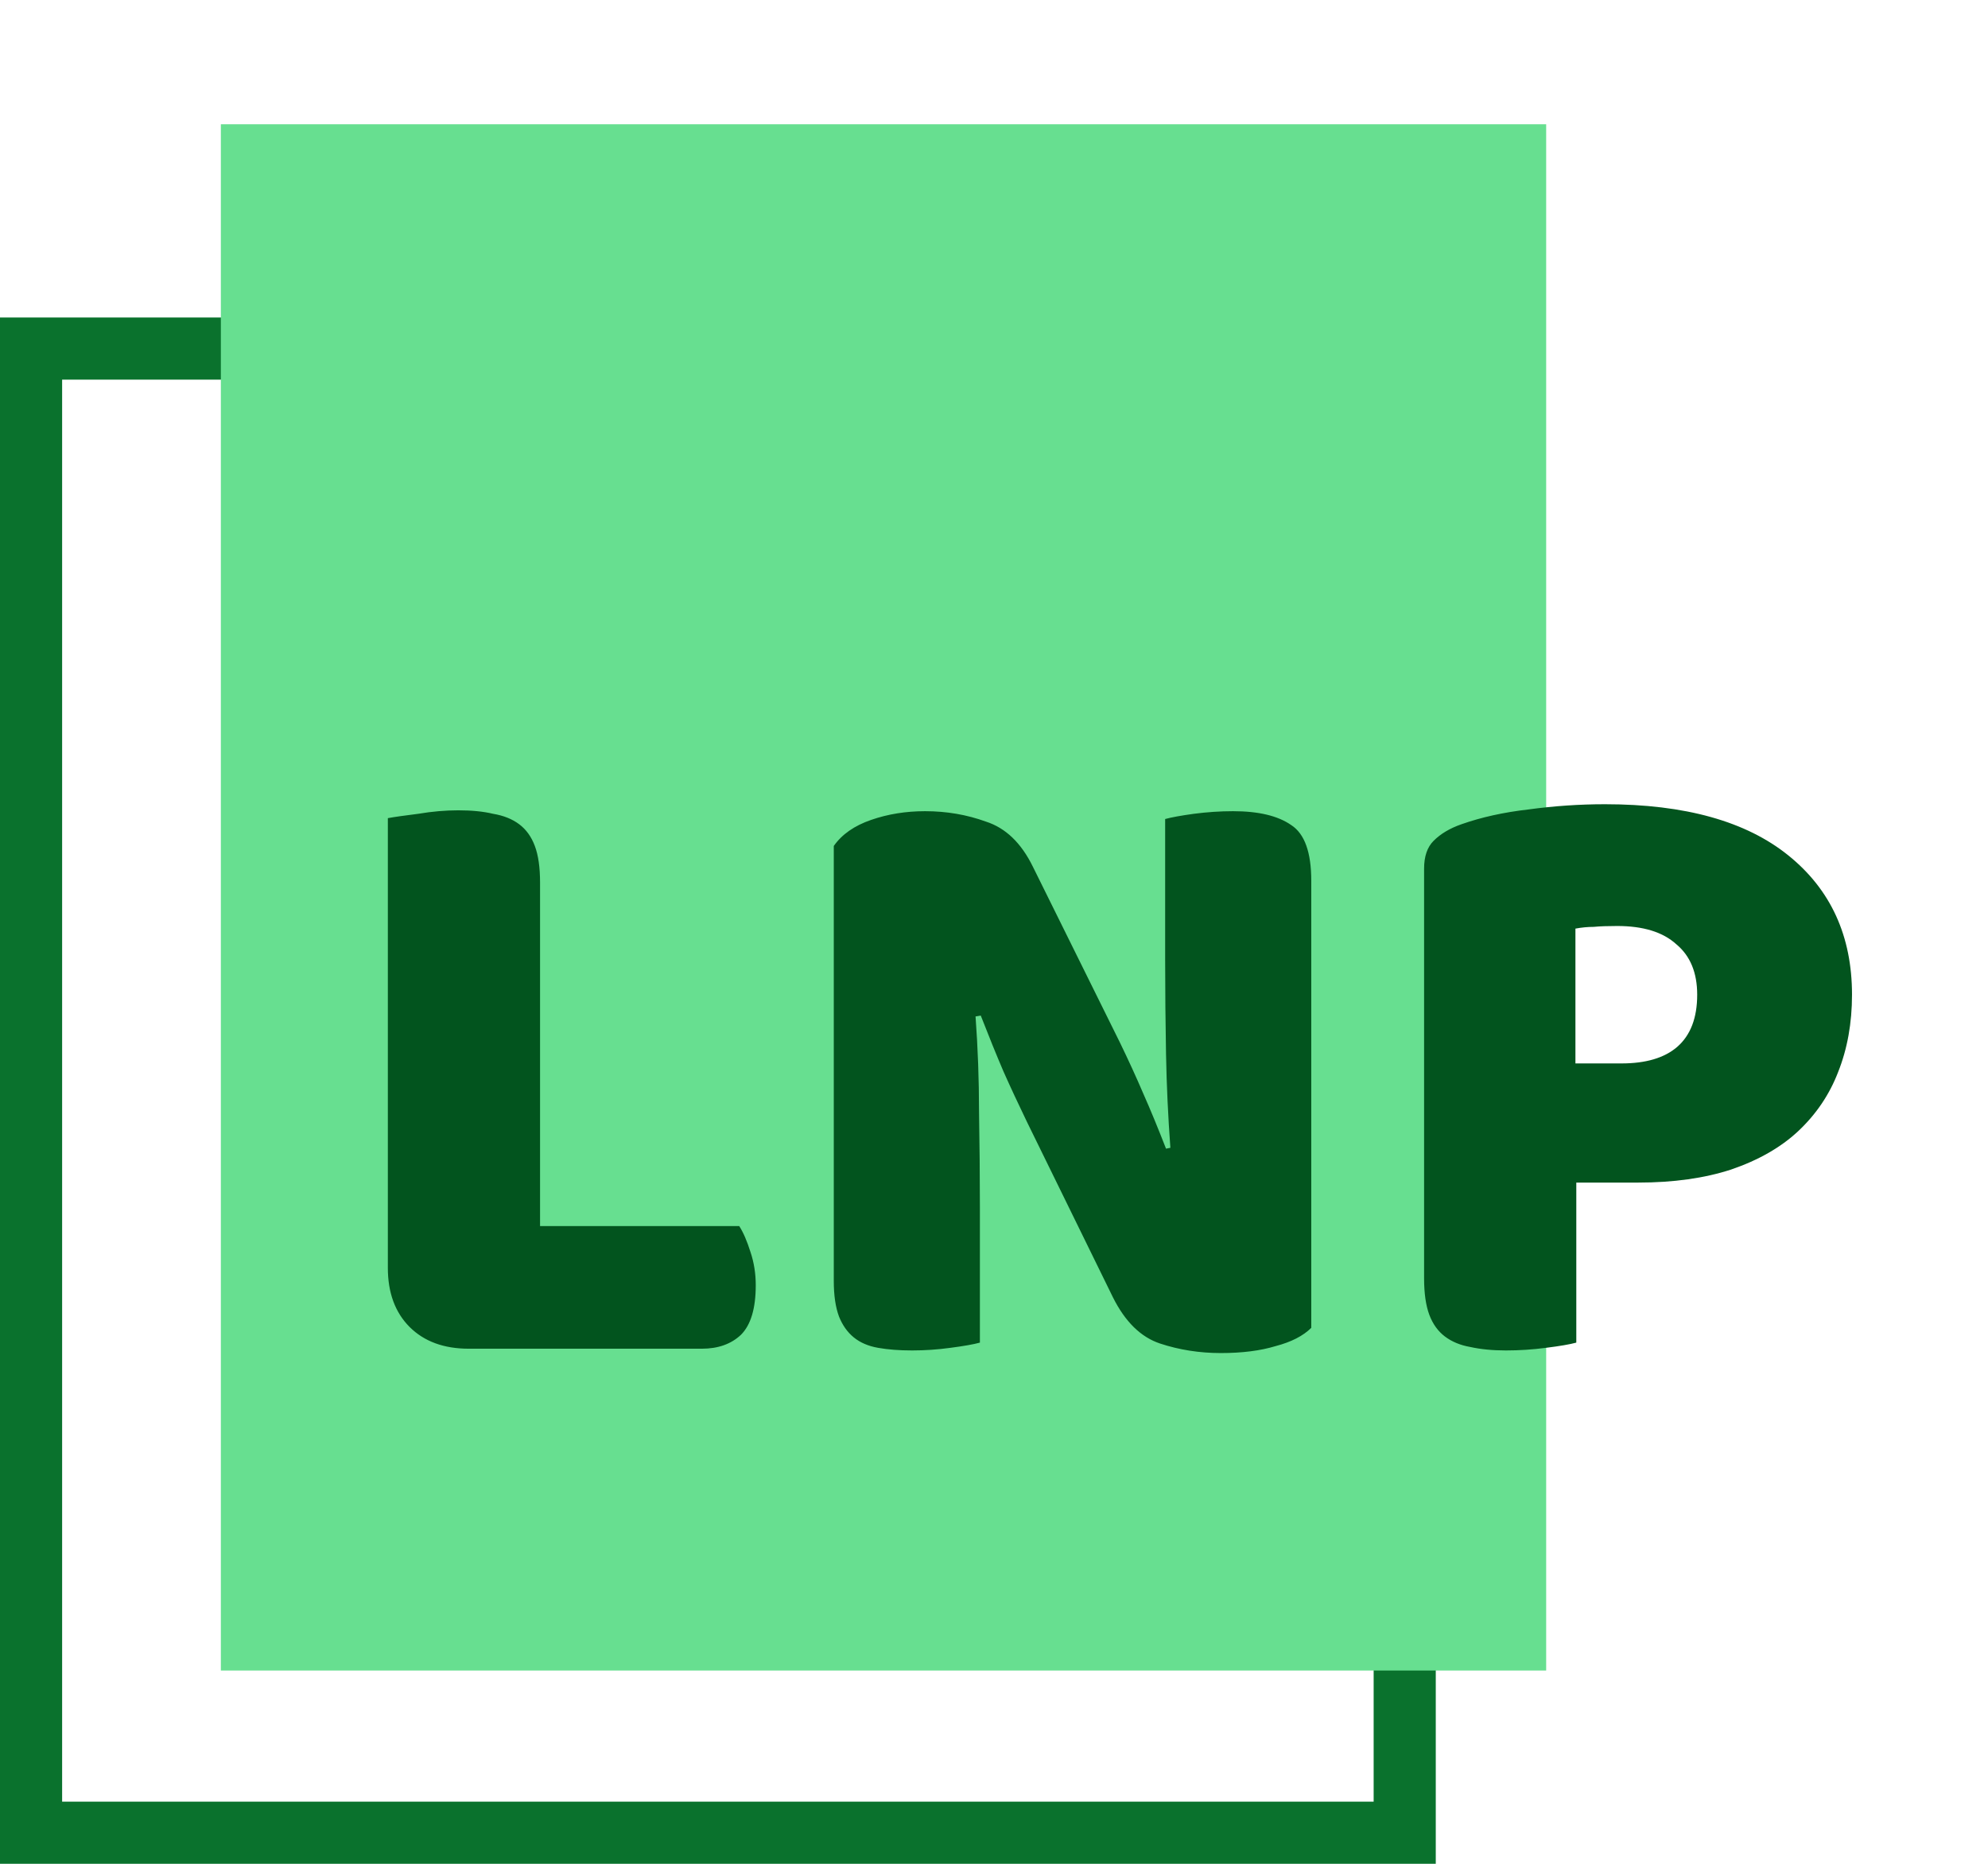 <svg width="32" height="30" viewBox="0 0 32 30" fill="none" xmlns="http://www.w3.org/2000/svg">
<rect x="0.5" y="5.611" width="22.111" height="23.889" stroke="#0A722D"/>
<rect x="3.555" y="2" width="21.333" height="24.889" fill="#67DF90"/>
<path d="M7.545 21.709C7.144 21.709 6.827 21.592 6.593 21.359C6.36 21.125 6.243 20.808 6.243 20.407V13.169C6.346 13.15 6.509 13.127 6.733 13.099C6.957 13.061 7.172 13.043 7.377 13.043C7.592 13.043 7.779 13.061 7.937 13.099C8.105 13.127 8.245 13.183 8.357 13.267C8.469 13.351 8.553 13.467 8.609 13.617C8.665 13.766 8.693 13.962 8.693 14.205V19.735H11.899C11.965 19.837 12.025 19.977 12.081 20.155C12.137 20.323 12.165 20.5 12.165 20.687C12.165 21.06 12.086 21.326 11.927 21.485C11.769 21.634 11.559 21.709 11.297 21.709H7.545ZM21.107 21.373C20.976 21.503 20.785 21.601 20.533 21.667C20.29 21.741 19.996 21.779 19.651 21.779C19.306 21.779 18.979 21.727 18.671 21.625C18.363 21.522 18.111 21.275 17.915 20.883L16.529 18.055C16.389 17.765 16.263 17.495 16.151 17.243C16.039 16.981 15.918 16.683 15.787 16.347L15.703 16.361C15.74 16.865 15.759 17.378 15.759 17.901C15.768 18.423 15.773 18.937 15.773 19.441V21.611C15.67 21.639 15.512 21.667 15.297 21.695C15.092 21.723 14.886 21.737 14.681 21.737C14.476 21.737 14.294 21.723 14.135 21.695C13.976 21.667 13.846 21.611 13.743 21.527C13.64 21.443 13.561 21.331 13.505 21.191C13.449 21.041 13.421 20.85 13.421 20.617V13.617C13.552 13.43 13.752 13.29 14.023 13.197C14.294 13.103 14.583 13.057 14.891 13.057C15.236 13.057 15.563 13.113 15.871 13.225C16.188 13.327 16.44 13.57 16.627 13.953L18.027 16.781C18.167 17.07 18.293 17.345 18.405 17.607C18.517 17.859 18.638 18.153 18.769 18.489L18.839 18.475C18.802 17.971 18.778 17.467 18.769 16.963C18.76 16.459 18.755 15.955 18.755 15.451V13.183C18.858 13.155 19.012 13.127 19.217 13.099C19.432 13.071 19.642 13.057 19.847 13.057C20.258 13.057 20.57 13.131 20.785 13.281C21 13.421 21.107 13.719 21.107 14.177V21.373ZM26.101 17.117C26.493 17.117 26.792 17.028 26.997 16.851C27.212 16.664 27.319 16.384 27.319 16.011C27.319 15.656 27.207 15.385 26.983 15.199C26.768 15.003 26.451 14.905 26.031 14.905C25.882 14.905 25.756 14.909 25.653 14.919C25.56 14.919 25.462 14.928 25.359 14.947V17.117H26.101ZM25.373 21.611C25.27 21.639 25.107 21.667 24.883 21.695C24.668 21.723 24.454 21.737 24.239 21.737C24.024 21.737 23.833 21.718 23.665 21.681C23.506 21.653 23.371 21.597 23.259 21.513C23.147 21.429 23.063 21.312 23.007 21.163C22.951 21.013 22.923 20.817 22.923 20.575V13.981C22.923 13.785 22.974 13.635 23.077 13.533C23.189 13.421 23.338 13.332 23.525 13.267C23.842 13.155 24.202 13.075 24.603 13.029C25.014 12.973 25.424 12.945 25.835 12.945C27.123 12.945 28.108 13.22 28.789 13.771C29.47 14.321 29.811 15.068 29.811 16.011C29.811 16.468 29.736 16.883 29.587 17.257C29.447 17.621 29.232 17.938 28.943 18.209C28.663 18.47 28.304 18.675 27.865 18.825C27.436 18.965 26.936 19.035 26.367 19.035H25.373V21.611Z" fill="#02541E"/>
</svg>
